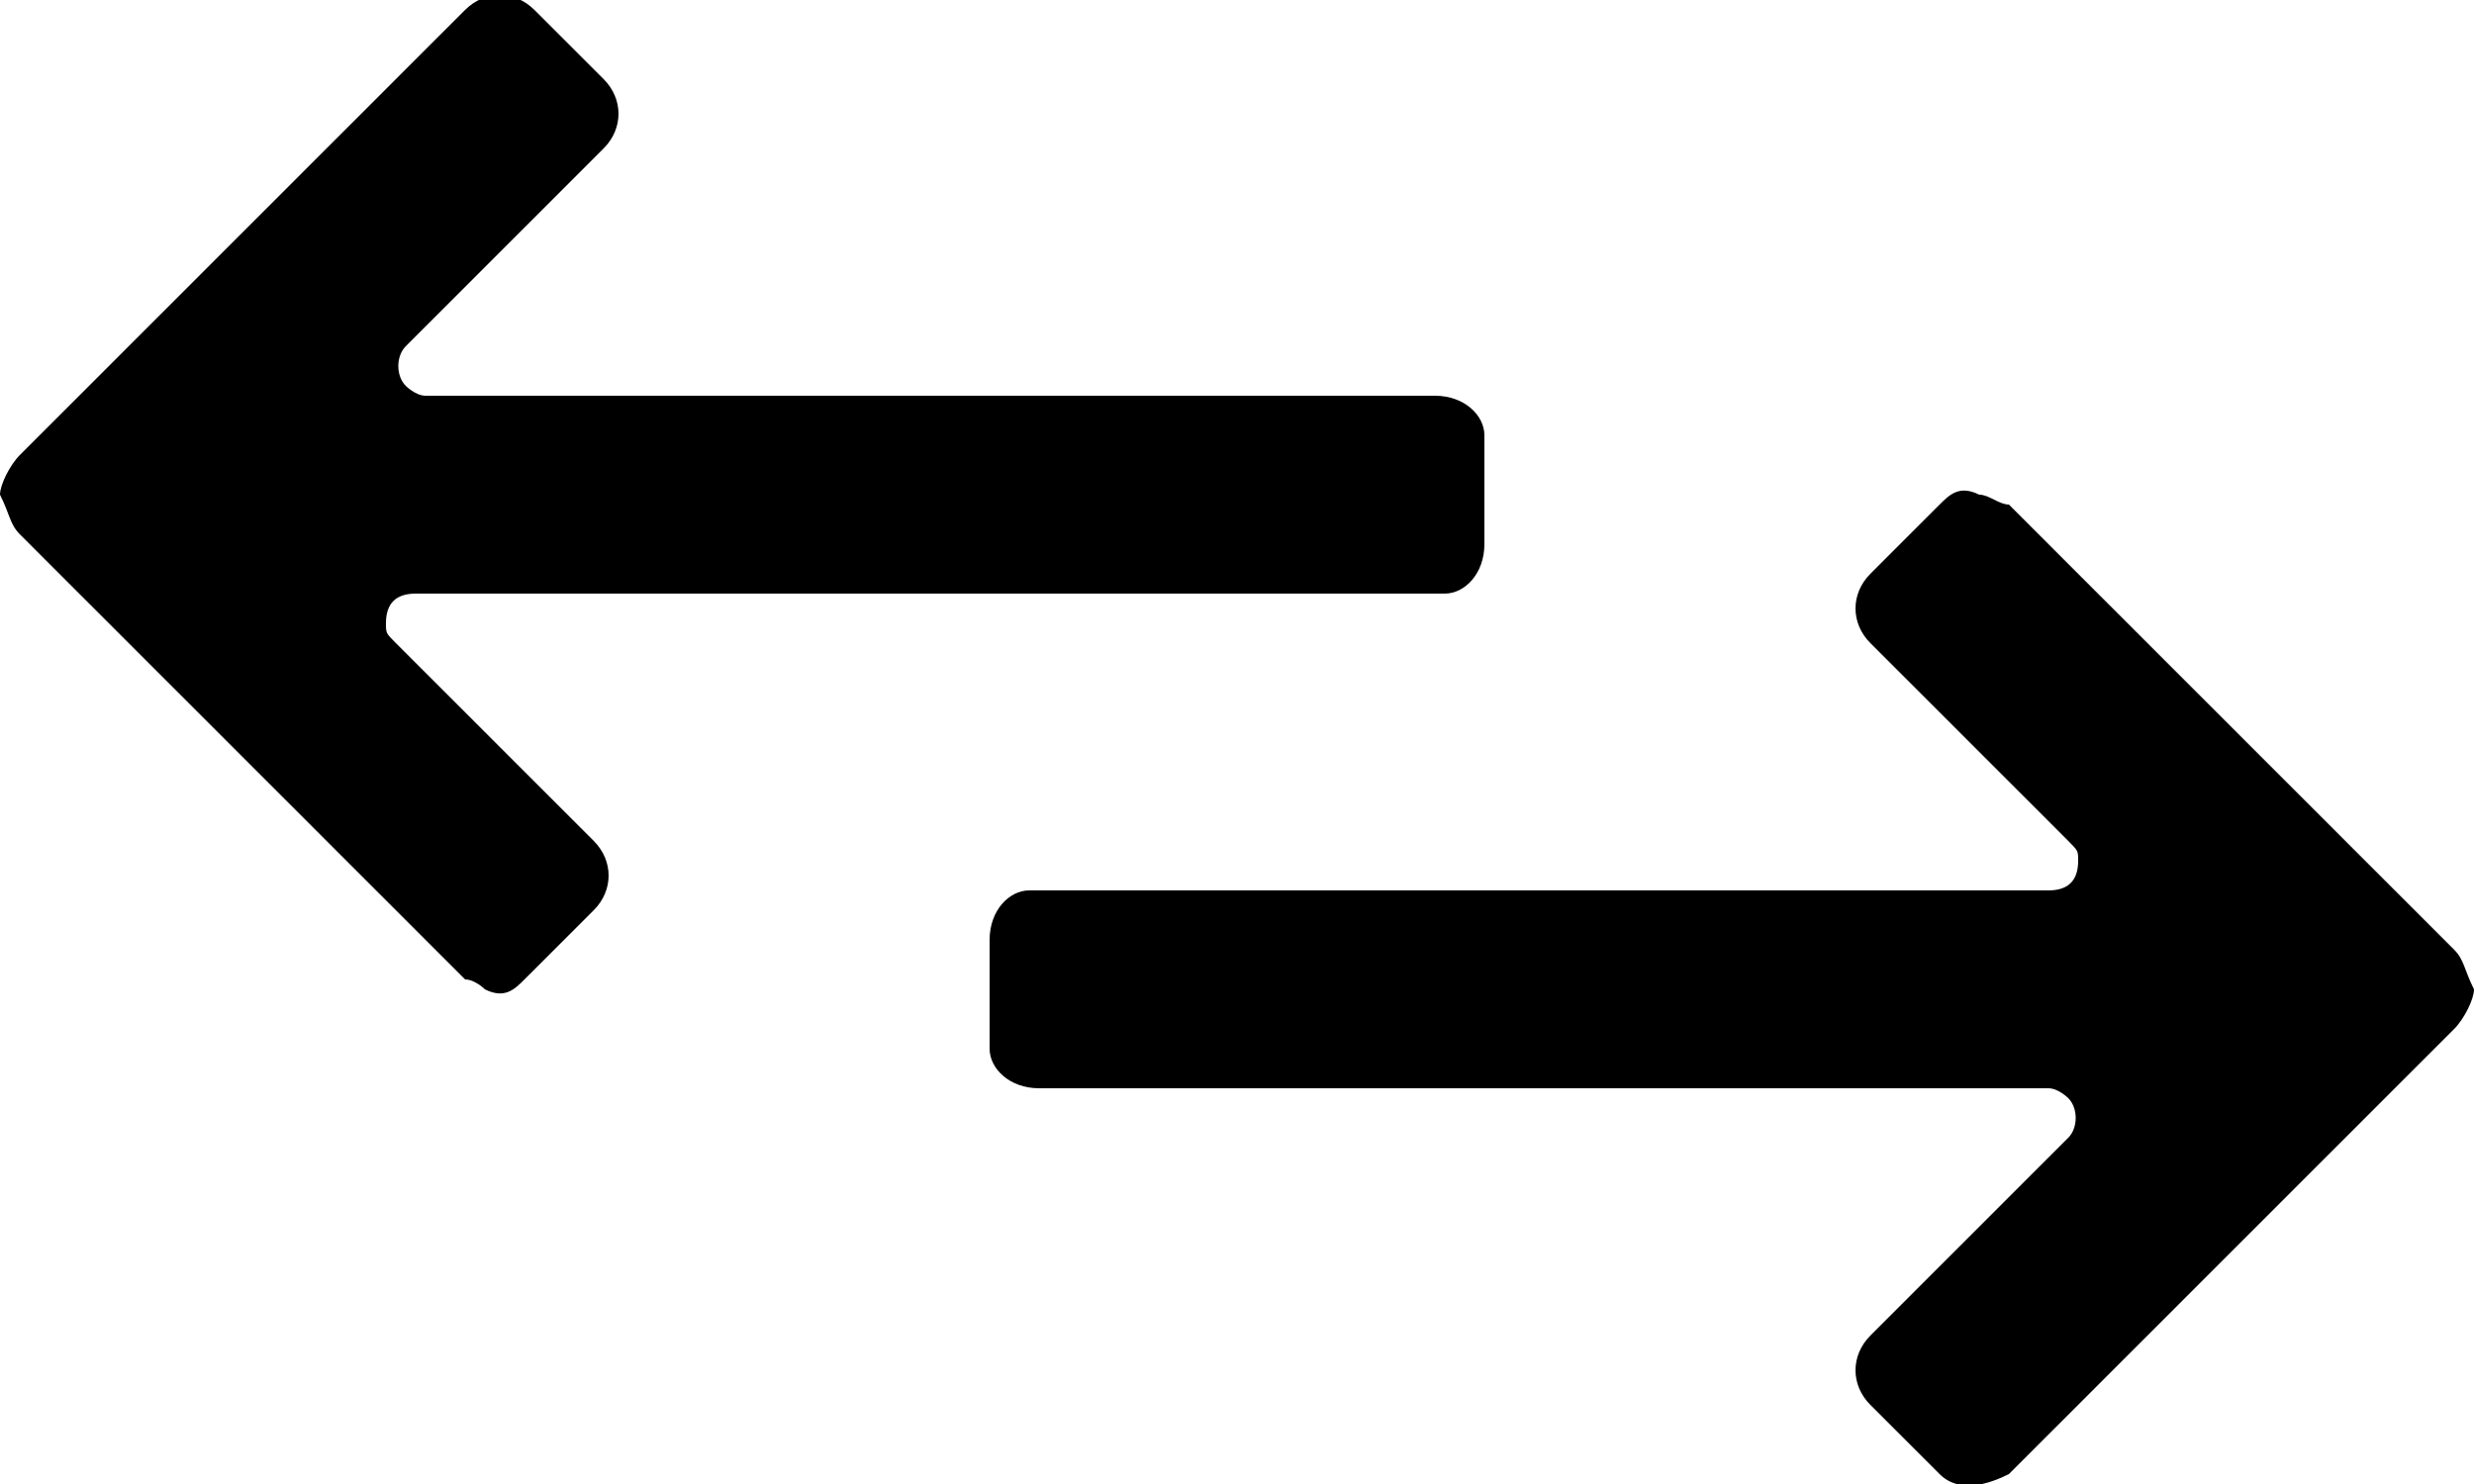 <?xml version="1.0" encoding="utf-8"?>
<!-- Generator: Adobe Illustrator 24.2.0, SVG Export Plug-In . SVG Version: 6.00 Build 0)  -->
<svg fill="currentColor" version="1.1" id="Слой_1" xmlns="http://www.w3.org/2000/svg" xmlns:xlink="http://www.w3.org/1999/xlink" x="0px" y="0px"
	 viewBox="0 0 25 15" style="enable-background:new 0 0 25 15;" xml:space="preserve">
<g id="Exchanges" transform="translate(-1043 -476)">
	<path id="Exchanges-2" d="M1062.6,490.9l-0.7-0.7c-0.2-0.2-0.2-0.5,0-0.7c0,0,0,0,0,0l2-2c0.1-0.1,0.1-0.3,0-0.4
		c0,0-0.1-0.1-0.2-0.1h-10.2c-0.3,0-0.5-0.2-0.5-0.4c0,0,0,0,0-0.1v-1c0-0.3,0.2-0.5,0.4-0.5c0,0,0,0,0.1,0h10.2
		c0.2,0,0.3-0.1,0.3-0.3c0-0.1,0-0.1-0.1-0.2l-2-2c-0.2-0.2-0.2-0.5,0-0.7c0,0,0,0,0,0l0.7-0.7c0.1-0.1,0.2-0.2,0.4-0.1
		c0.1,0,0.2,0.1,0.3,0.1l4.5,4.5c0.1,0.1,0.1,0.2,0.2,0.4c0,0.1-0.1,0.3-0.2,0.4l-4.5,4.5C1063.1,491,1062.8,491.1,1062.6,490.9
		C1062.6,490.9,1062.6,490.9,1062.6,490.9L1062.6,490.9z M1047.7,485.9l-4.5-4.5c-0.1-0.1-0.1-0.2-0.2-0.4c0-0.1,0.1-0.3,0.2-0.4
		l4.5-4.5c0.2-0.2,0.5-0.2,0.7,0c0,0,0,0,0,0l0.7,0.7c0.2,0.2,0.2,0.5,0,0.7c0,0,0,0,0,0l-2,2c-0.1,0.1-0.1,0.3,0,0.4
		c0,0,0.1,0.1,0.2,0.1h10.2c0.3,0,0.5,0.2,0.5,0.4c0,0,0,0,0,0.1v1c0,0.3-0.2,0.5-0.4,0.5c0,0,0,0-0.1,0h-10.3
		c-0.2,0-0.3,0.1-0.3,0.3c0,0.1,0,0.1,0.1,0.2l2,2c0.2,0.2,0.2,0.5,0,0.7c0,0,0,0,0,0l-0.7,0.7c-0.1,0.1-0.2,0.2-0.4,0.1
		C1047.9,486,1047.8,485.9,1047.7,485.9z"/>
</g>
</svg>
